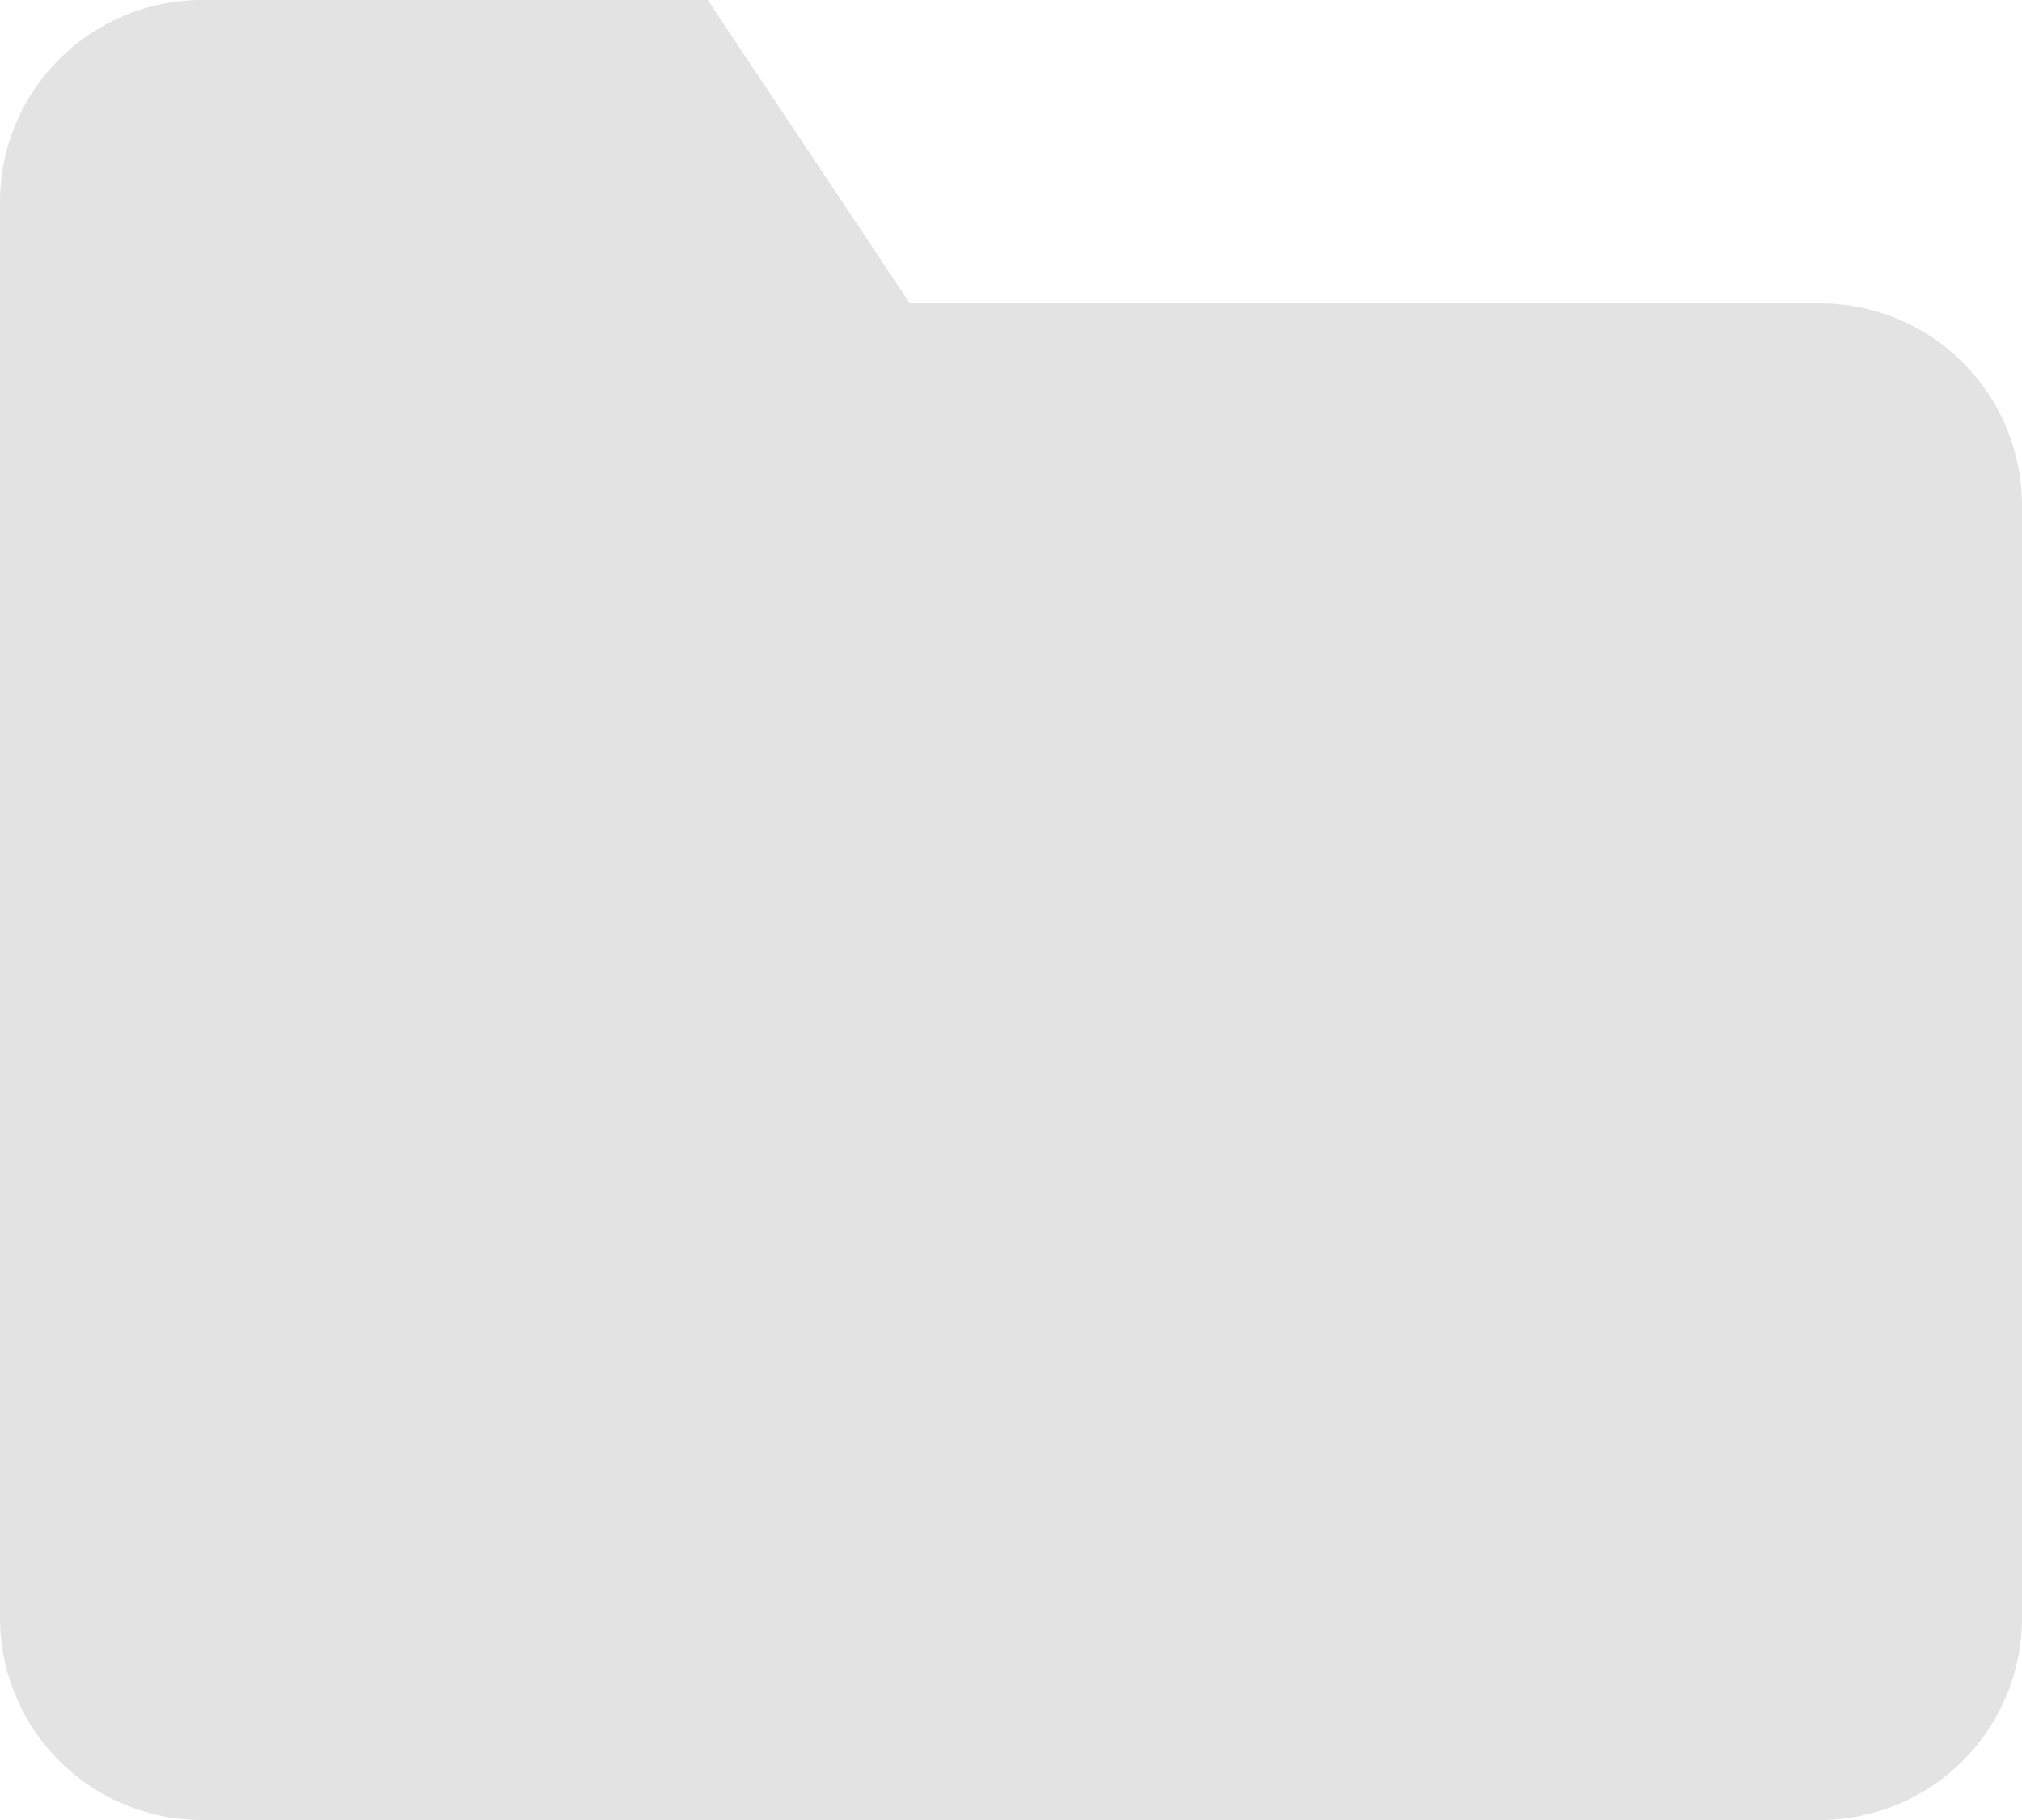 <svg width="10" height="9" viewBox="0 0 10 9" fill="none" xmlns="http://www.w3.org/2000/svg">
<path d="M10 8C10 8.265 9.895 8.52 9.707 8.707C9.52 8.895 9.265 9 9 9H1C0.735 9 0.48 8.895 0.293 8.707C0.105 8.52 0 8.265 0 8V1C0 0.735 0.105 0.48 0.293 0.293C0.48 0.105 0.735 0 1 0H3.5L4.5 1.5H9C9.265 1.5 9.52 1.605 9.707 1.793C9.895 1.98 10 2.235 10 2.5V8Z" fill="#E3E3E3"/>
</svg>
